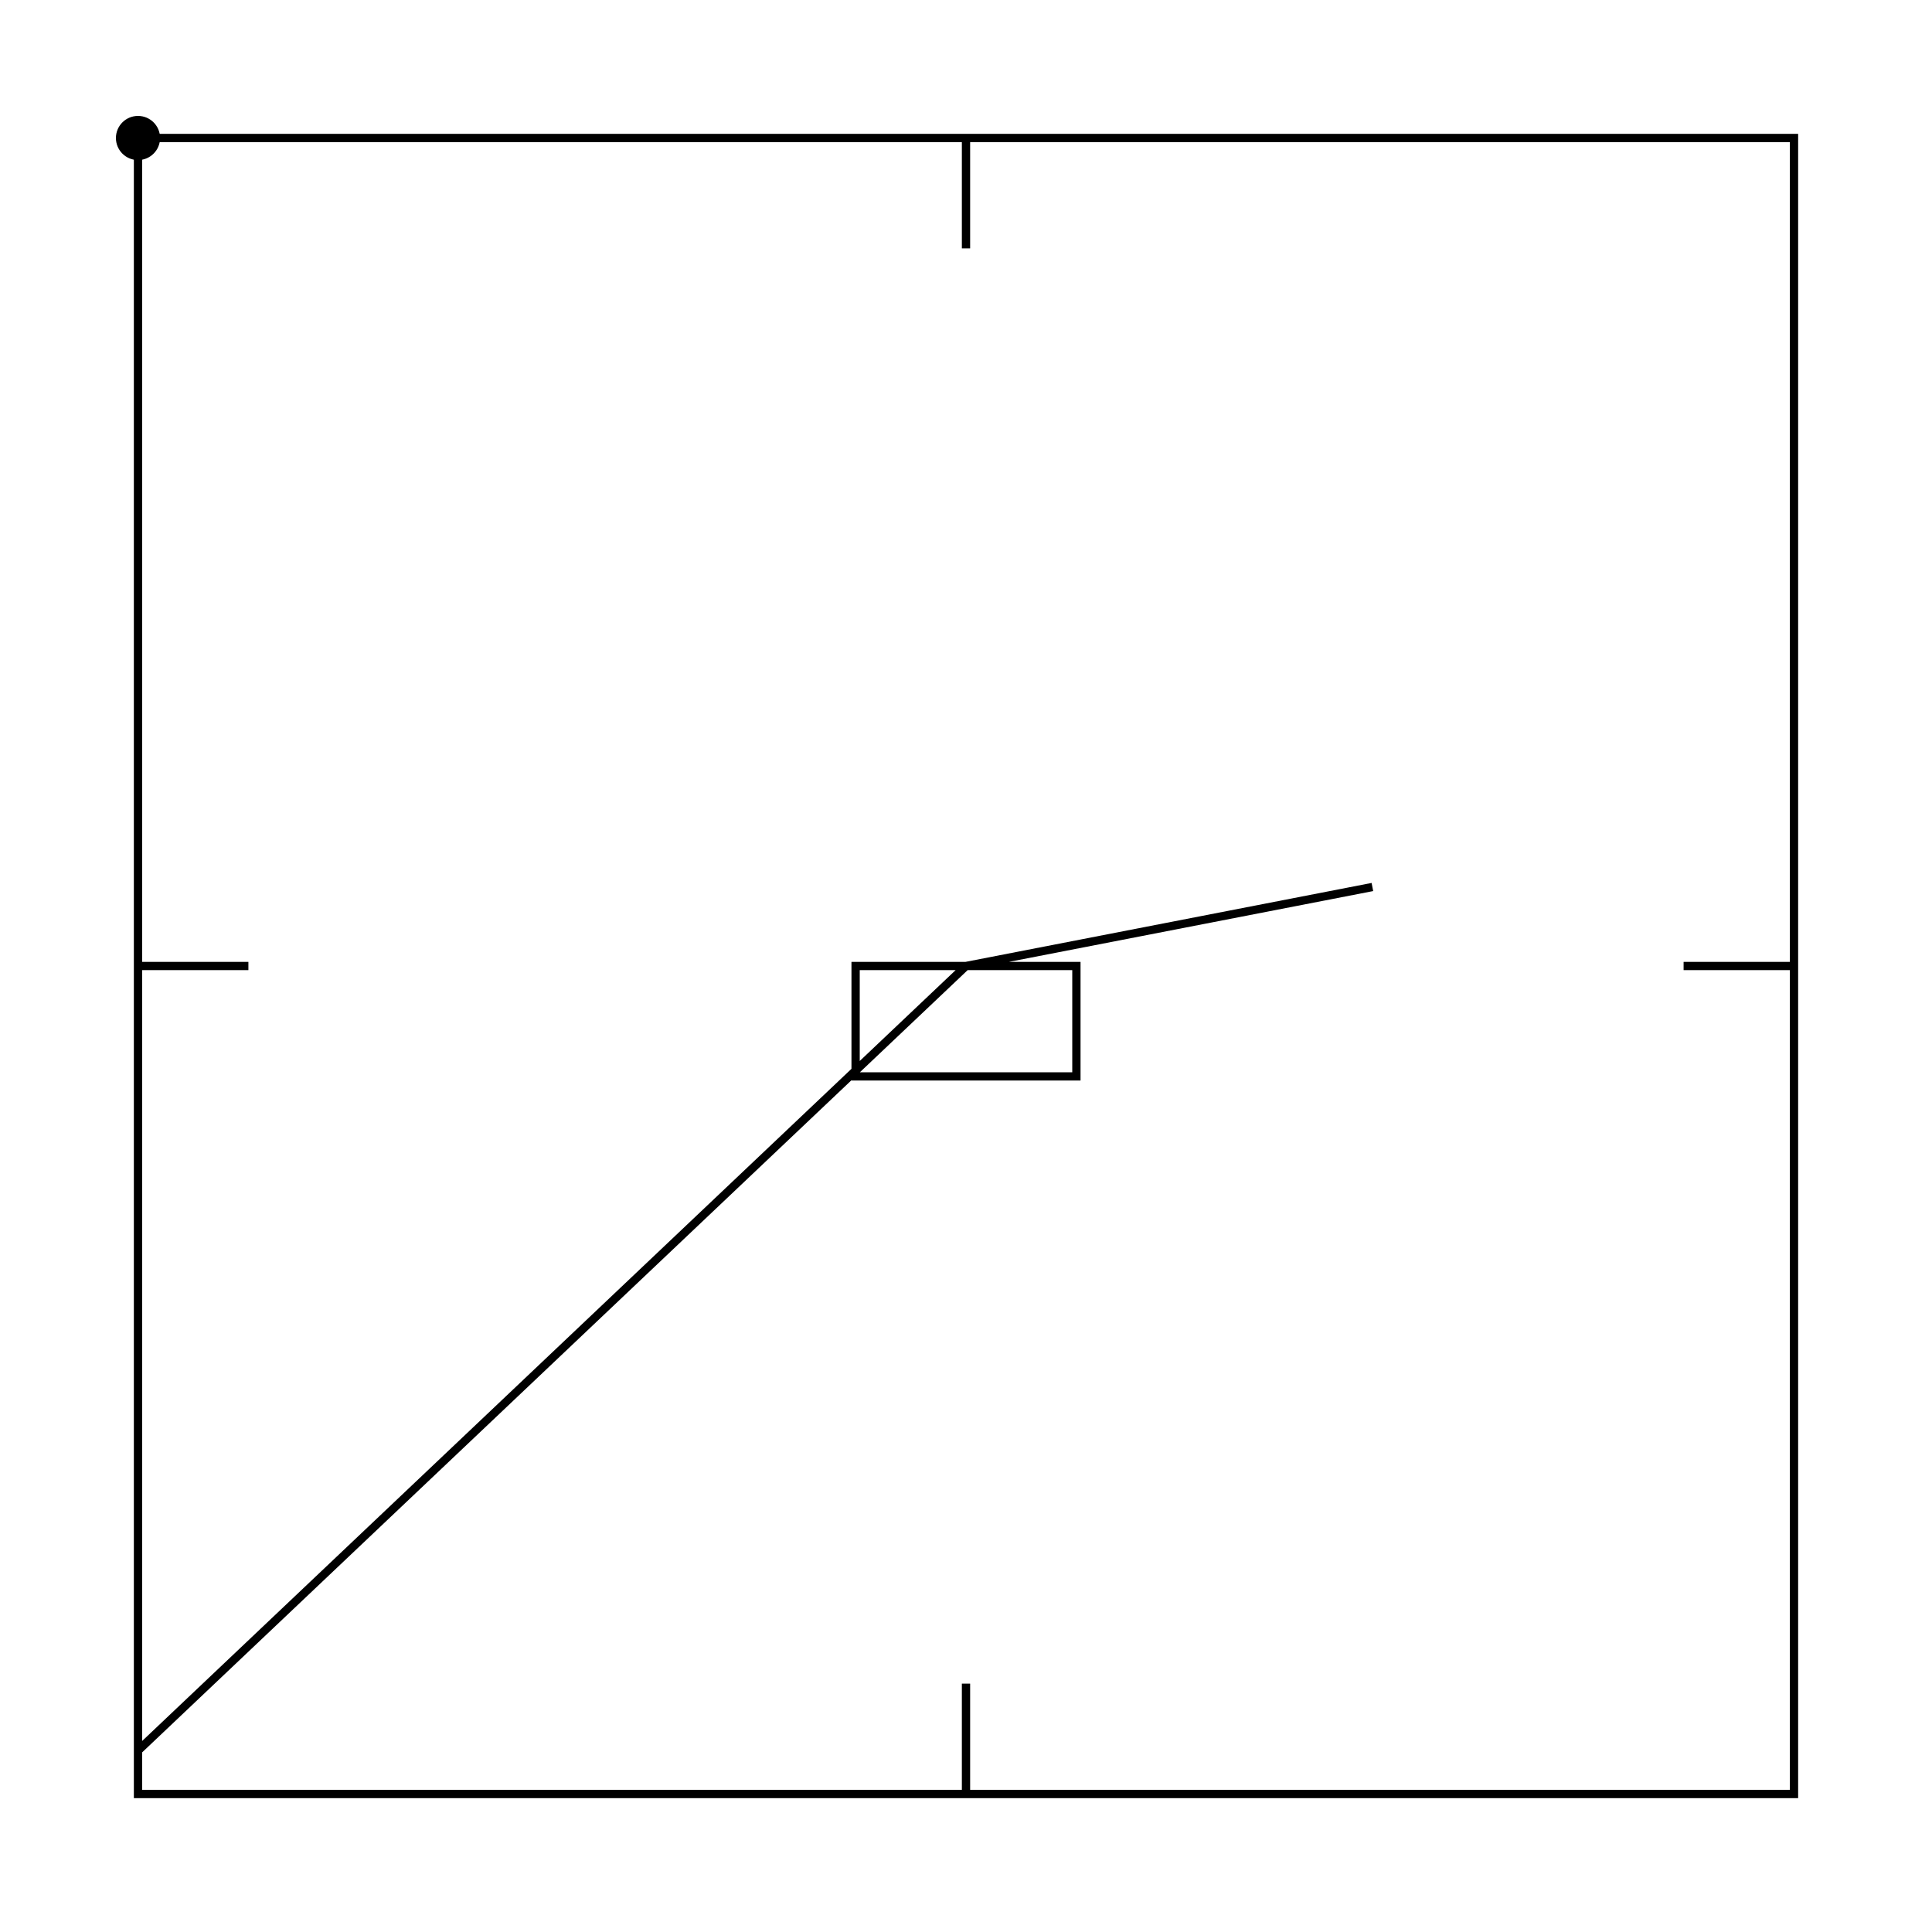<svg width="100%" height="100%" viewBox="0 0 700 700" xmlns="http://www.w3.org/2000/svg">
<g transform="translate(50.0 50.0)">
<path id="p1" stroke="black" stroke-width="3" fill="transparent" d="M0 0h300v40v-40h300v300h-40h40v300h-300v-40v40h-300v-300h40h-40v-300h600v600h-600v-15.722l300 -284.278h-40v40h80v-40h-40l147.244 -28.621">
<animate attributeName="d" attributeType="XML" dur="10s" repeatCount="1"
values="M0 0h300v40v-40h300v300h-40h40v300h-300v-40v40h-300v-300h40h-40v-300h600v600h-600v-15.722l300 -284.278h-40v40h80v-40h-40l147.244 -28.621;M0 0h300;M0 0h300v40;M0 0h300v40v-40;M0 0h300v40v-40h300;M0 0h300v40v-40h300v300;M0 0h300v40v-40h300v300h-40;M0 0h300v40v-40h300v300h-40h40;M0 0h300v40v-40h300v300h-40h40v300;M0 0h300v40v-40h300v300h-40h40v300h-300;M0 0h300v40v-40h300v300h-40h40v300h-300v-40;M0 0h300v40v-40h300v300h-40h40v300h-300v-40v40;M0 0h300v40v-40h300v300h-40h40v300h-300v-40v40h-300;M0 0h300v40v-40h300v300h-40h40v300h-300v-40v40h-300v-300;M0 0h300v40v-40h300v300h-40h40v300h-300v-40v40h-300v-300h40;M0 0h300v40v-40h300v300h-40h40v300h-300v-40v40h-300v-300h40h-40;M0 0h300v40v-40h300v300h-40h40v300h-300v-40v40h-300v-300h40h-40v-300;M0 0h300v40v-40h300v300h-40h40v300h-300v-40v40h-300v-300h40h-40v-300h600;M0 0h300v40v-40h300v300h-40h40v300h-300v-40v40h-300v-300h40h-40v-300h600v600;M0 0h300v40v-40h300v300h-40h40v300h-300v-40v40h-300v-300h40h-40v-300h600v600h-600;M0 0h300v40v-40h300v300h-40h40v300h-300v-40v40h-300v-300h40h-40v-300h600v600h-600v-15.722;M0 0h300v40v-40h300v300h-40h40v300h-300v-40v40h-300v-300h40h-40v-300h600v600h-600v-15.722l300 -284.278;M0 0h300v40v-40h300v300h-40h40v300h-300v-40v40h-300v-300h40h-40v-300h600v600h-600v-15.722l300 -284.278h-40;M0 0h300v40v-40h300v300h-40h40v300h-300v-40v40h-300v-300h40h-40v-300h600v600h-600v-15.722l300 -284.278h-40v40;M0 0h300v40v-40h300v300h-40h40v300h-300v-40v40h-300v-300h40h-40v-300h600v600h-600v-15.722l300 -284.278h-40v40h80;M0 0h300v40v-40h300v300h-40h40v300h-300v-40v40h-300v-300h40h-40v-300h600v600h-600v-15.722l300 -284.278h-40v40h80v-40;M0 0h300v40v-40h300v300h-40h40v300h-300v-40v40h-300v-300h40h-40v-300h600v600h-600v-15.722l300 -284.278h-40v40h80v-40h-40;M0 0h300v40v-40h300v300h-40h40v300h-300v-40v40h-300v-300h40h-40v-300h600v600h-600v-15.722l300 -284.278h-40v40h80v-40h-40l147.244 -28.621"/>
</path>
<circle cx="0" cy="0" r="8">
 <animate attributeName="cx" attributeType="XML" dur="10s" repeatCount="indefinite"
 values="447.244;0;300;300;300;600;600;560;600;600;300;300;300;0;0;40;0;0;600;600;0;0;300;260;260;340;340;300;447.244"/>
 <animate attributeName="cy" attributeType="XML" dur="10s" repeatCount="indefinite"
 values="271.379;0;0;40;0;0;300;300;300;600;600;560;600;600;300;300;300;0;0;600;600;584.278;300;300;340;340;300;300;271.379"/>
</circle>
</g>
</svg>
